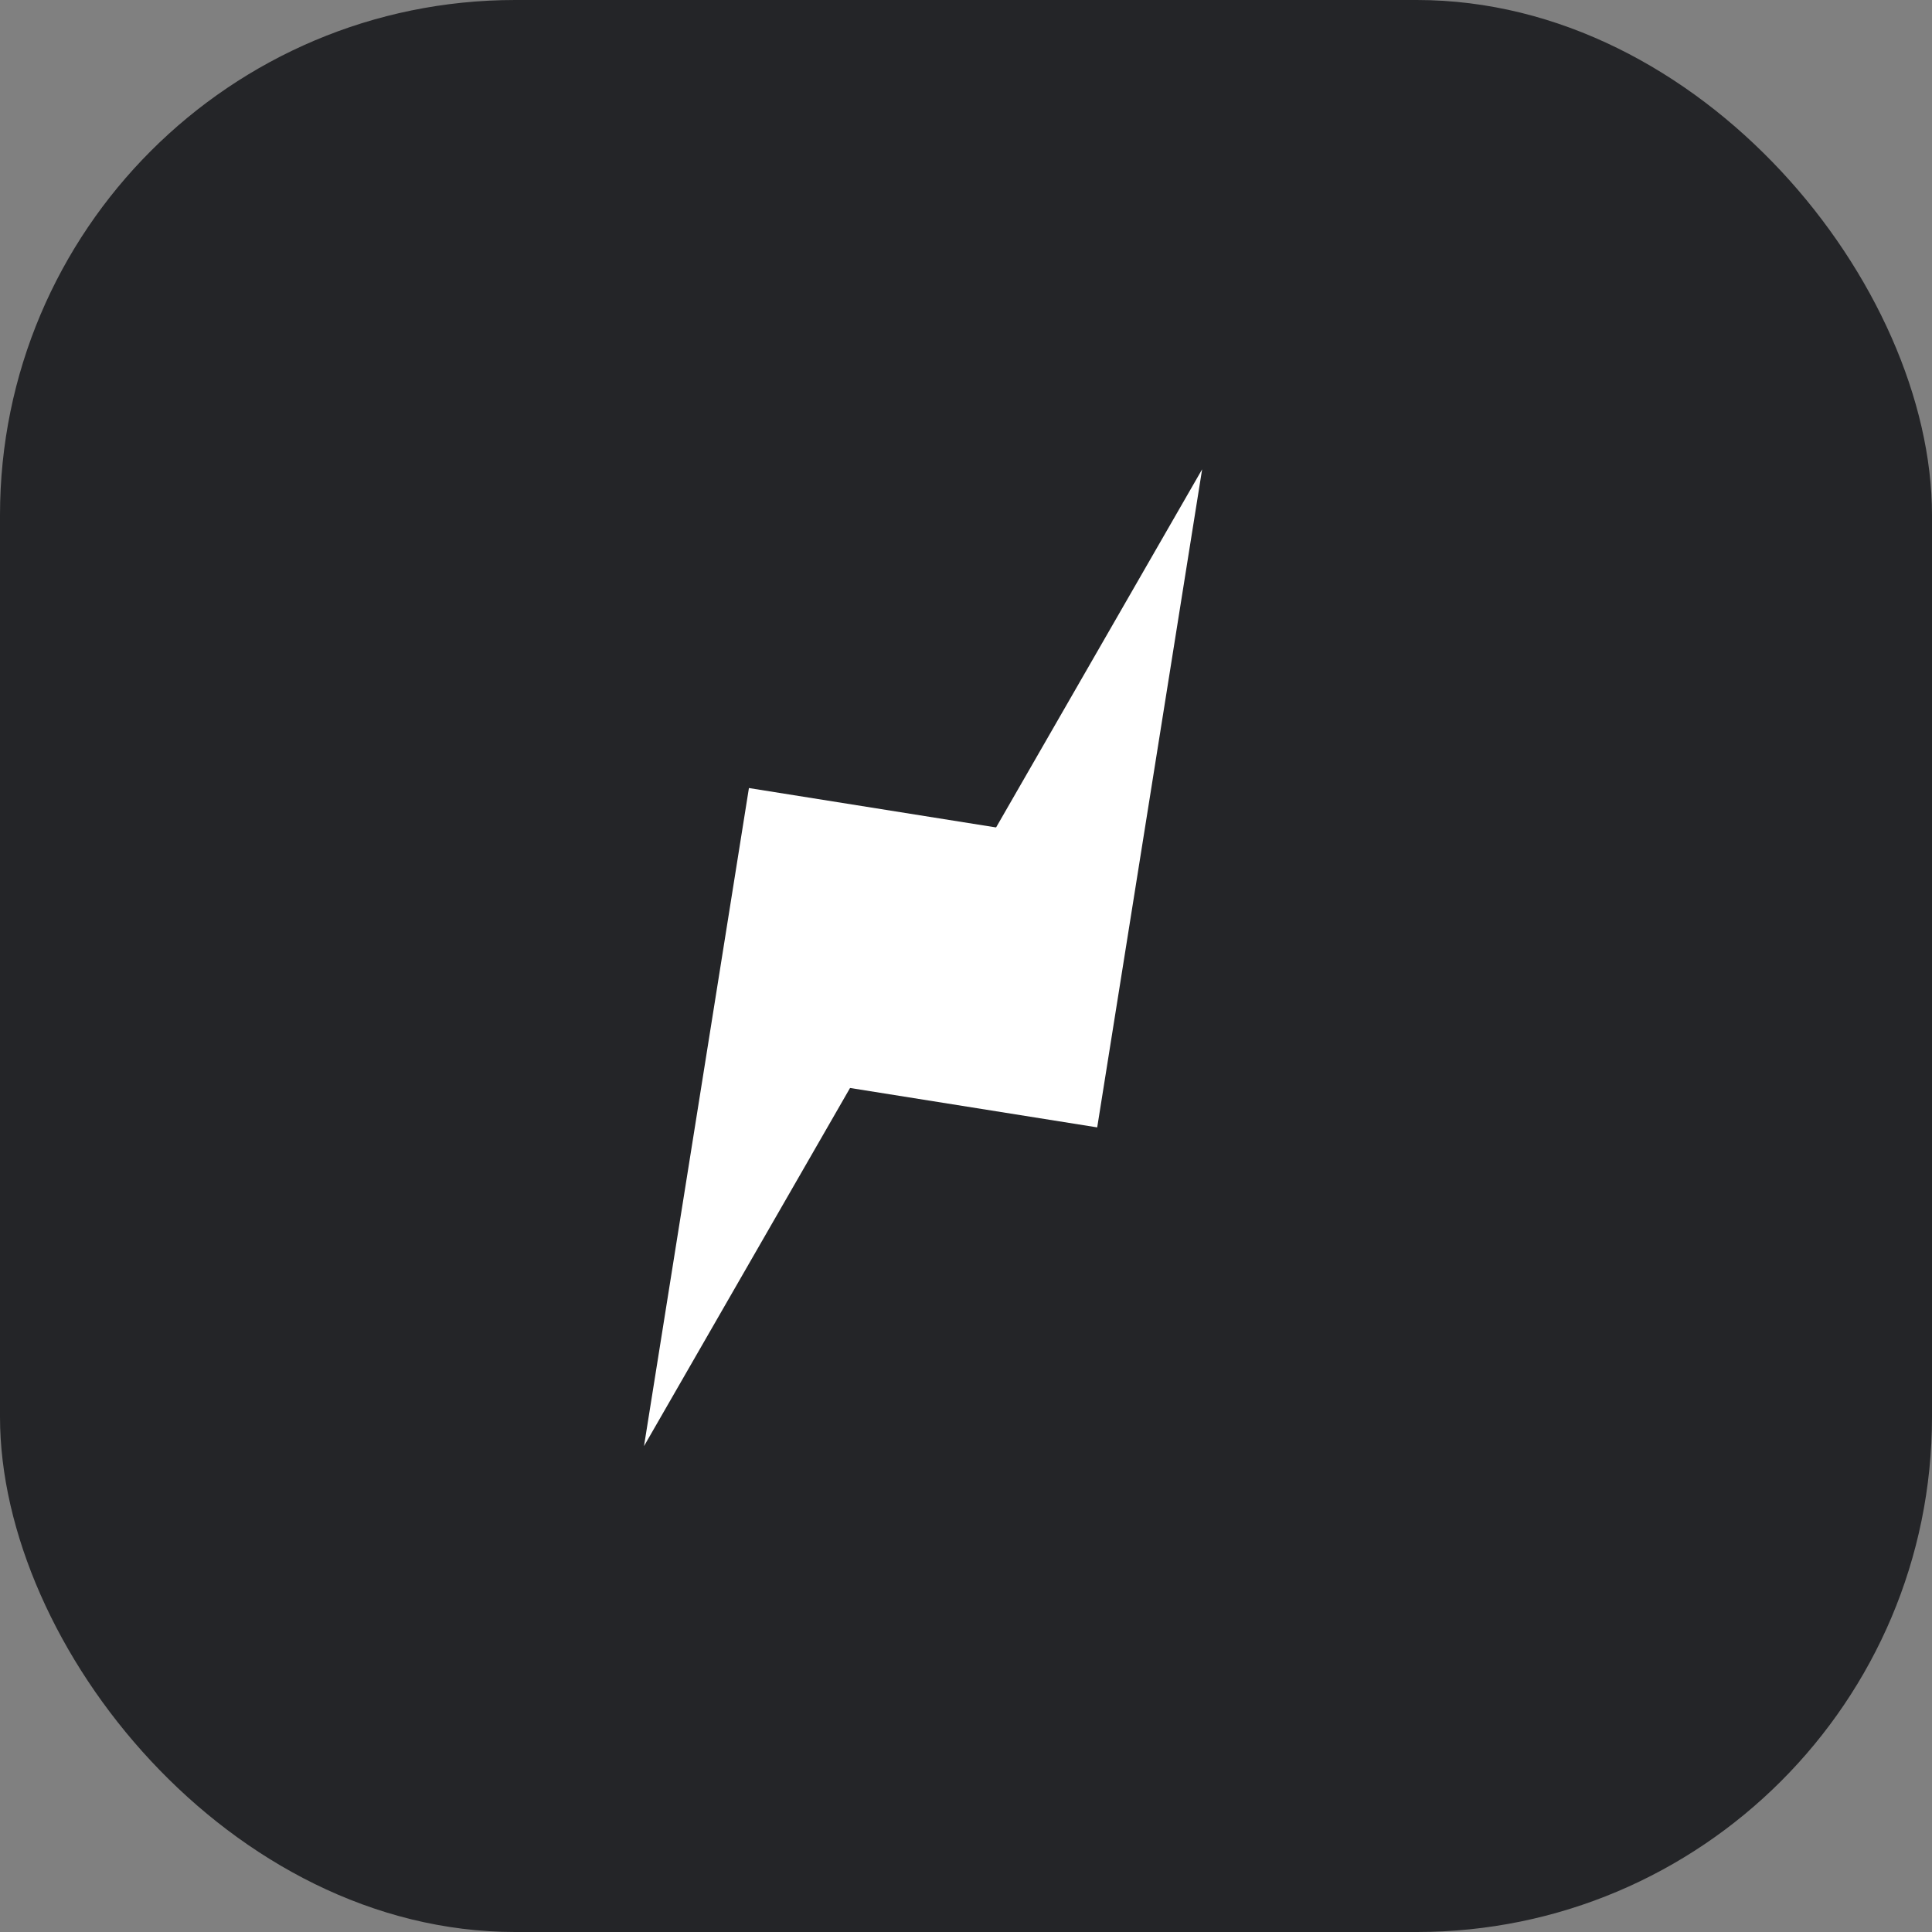 <svg width="45" height="45" viewBox="0 0 45 45" fill="none" xmlns="http://www.w3.org/2000/svg">
<rect x="0" y="0" width="45" height="45" fill="#808080" stroke="none"/>
<rect width="45" height="45" rx="14" fill="white"/>
<rect width="45" height="45" rx="12" fill="#242528"/>
<path d="M17.444 18.355L23.283 19.286L15 33.683L17.444 18.355Z" fill="white"/>
<path d="M25.556 26.259L19.717 25.328L28 10.931L25.556 26.259Z" fill="white"/>
</svg>
